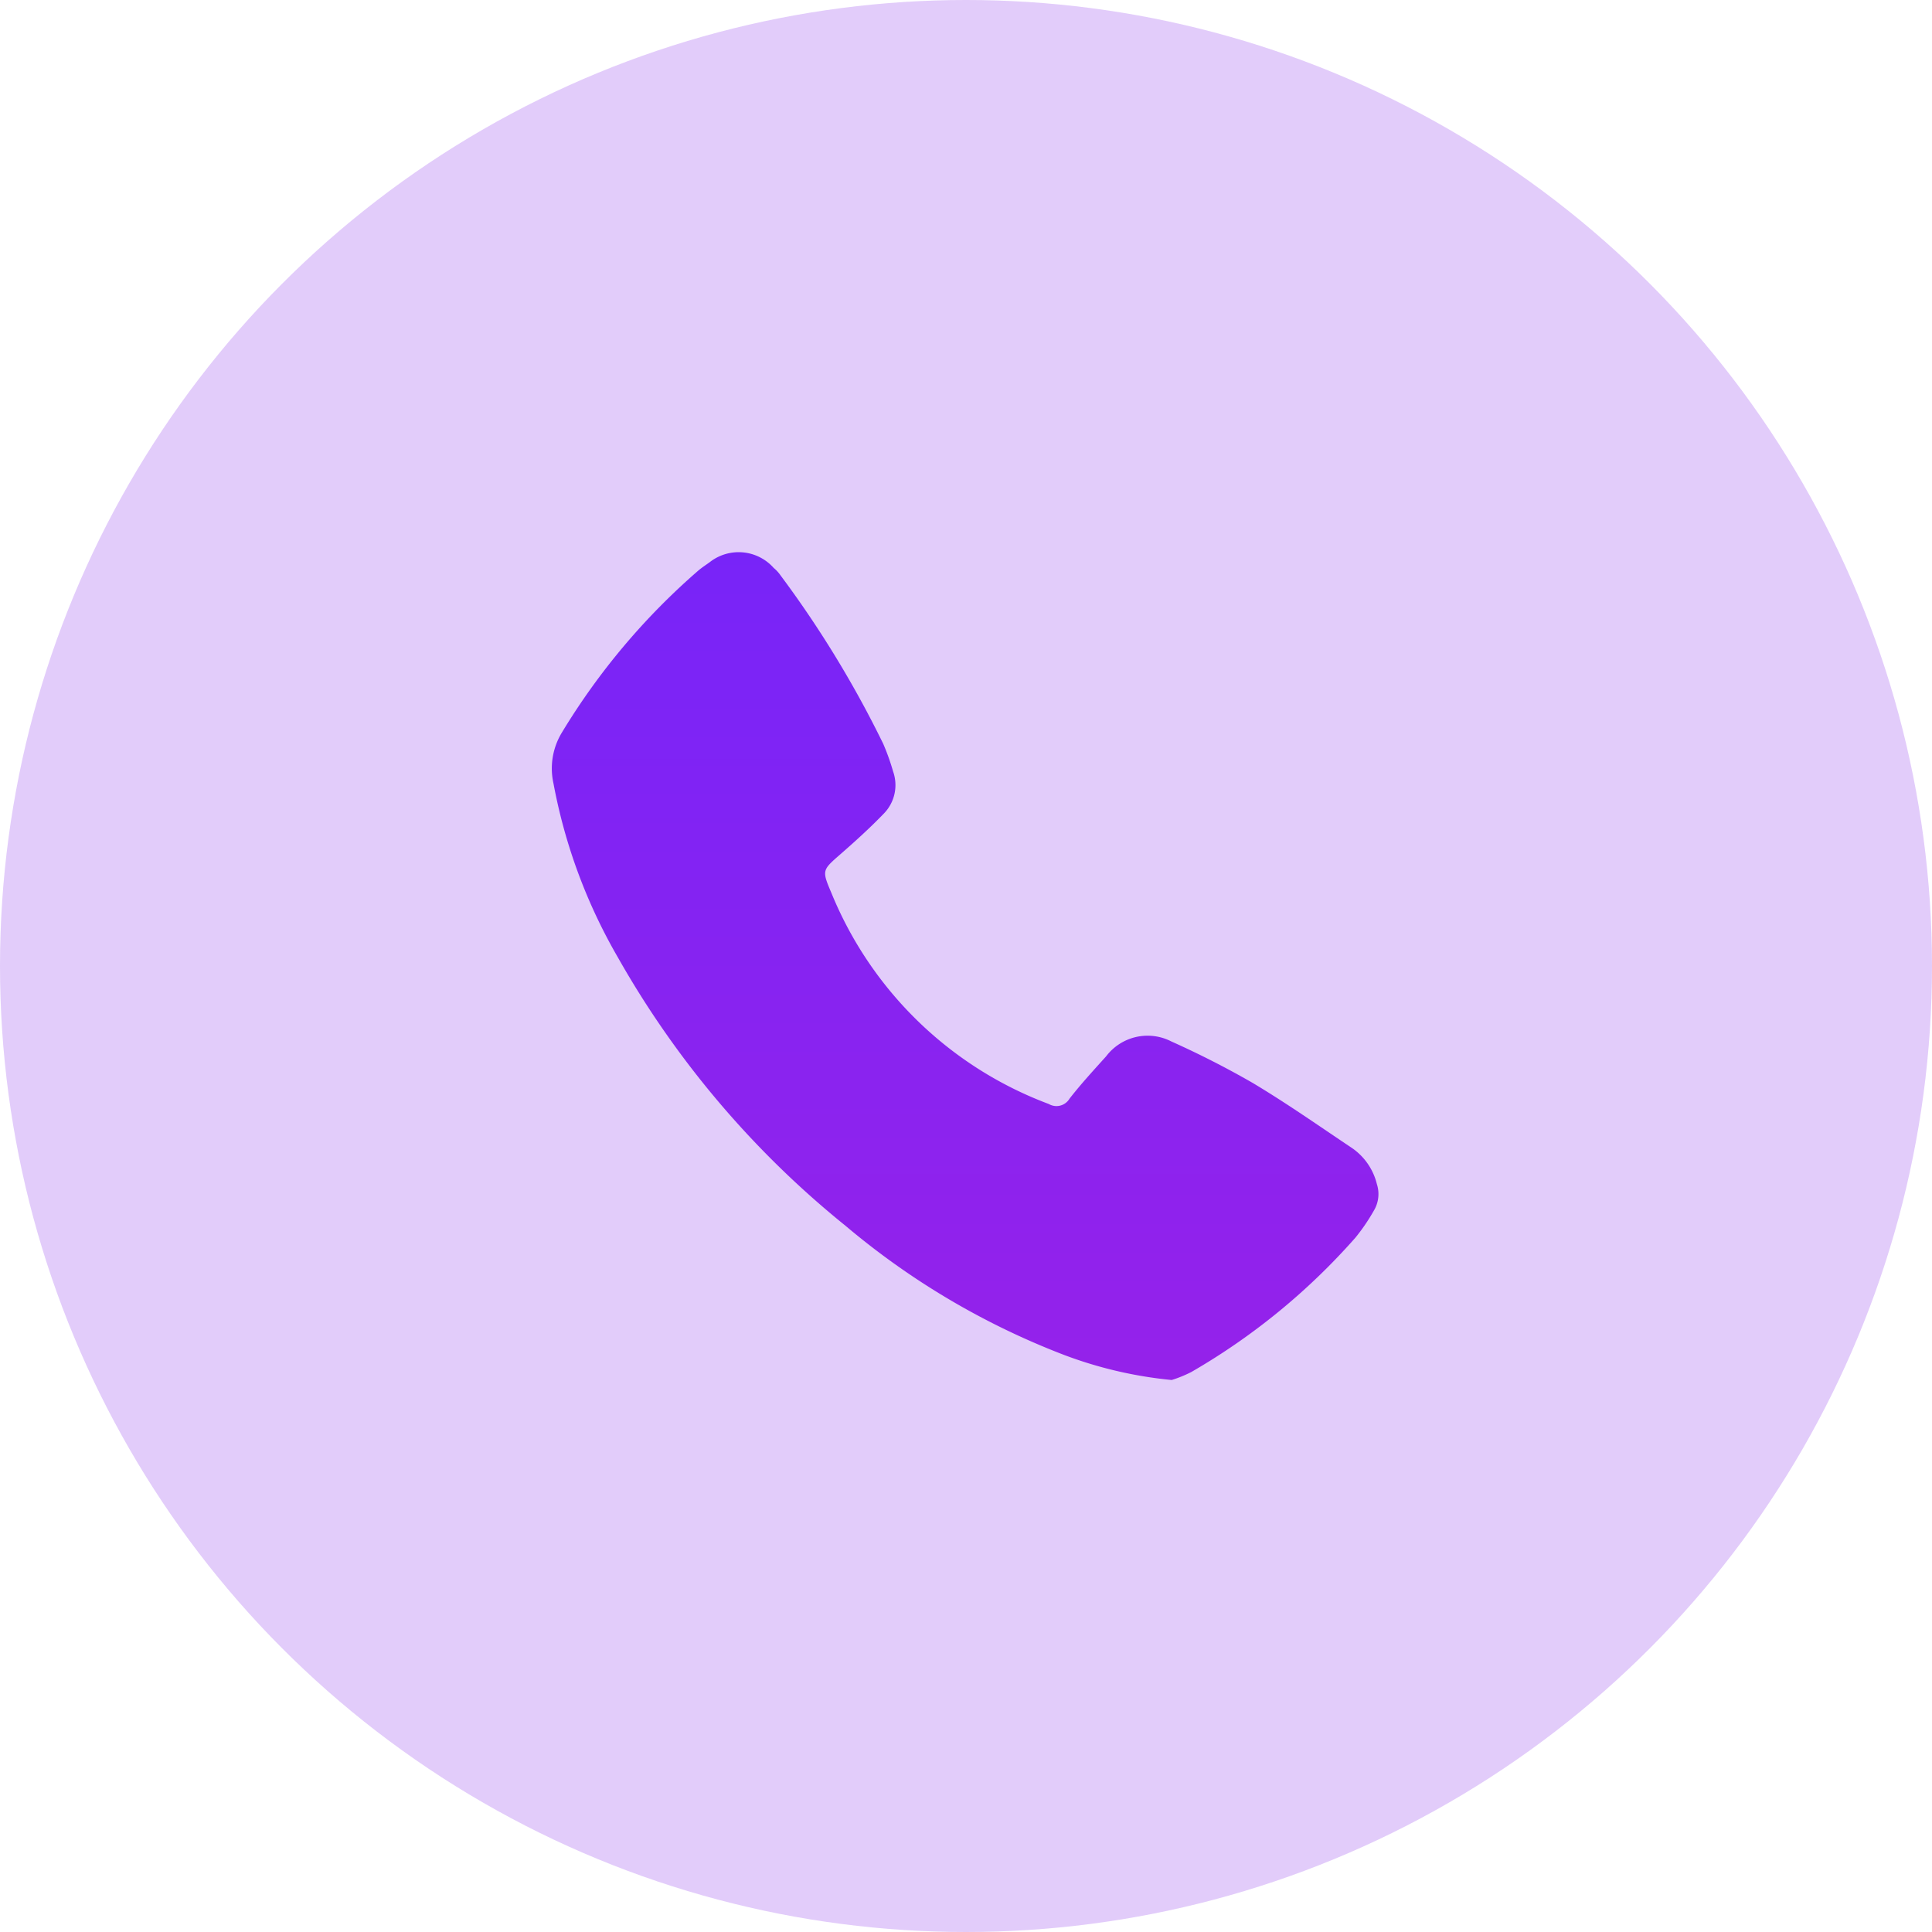 <svg height="28" viewBox="0 0 28 28" width="28" xmlns="http://www.w3.org/2000/svg">
  <defs>
    <linearGradient gradientUnits="objectBoundingBox" id="linear-gradient" x1="0.5" x2="0.5" y2="1">
      <stop offset="0" stop-color="#7824f8"/>
      <stop offset="1" stop-color="#9522ea"/>
    </linearGradient>
    <clipPath id="clip-path">
      <rect data-name="Rectangle 74" fill="url(#linear-gradient)" height="12" id="Rectangle_74" width="11.984"/>
    </clipPath>
  </defs>
  <g data-name="Group 103" id="Group_103" transform="translate(-289 -8)">
    <circle cx="14" cy="14" data-name="Ellipse 13" fill="#7004e3" id="Ellipse_13" opacity="0.202" r="14" transform="translate(289 8)"/>
    <g data-name="Group 101" id="Group_101" transform="translate(297 16)">
      <g clip-path="url(#clip-path)" data-name="Group 100" id="Group_100">
        <path d="M8.981,12a6.04,6.04,0,0,1-1.572-.368A11.024,11.024,0,0,1,4.254,9.765a13.6,13.6,0,0,1-3.3-3.891A7.906,7.906,0,0,1,.022,3.357a1,1,0,0,1,.121-.74A9.854,9.854,0,0,1,2.123.267c.051-.043.107-.079.161-.118a.679.679,0,0,1,.929.082.526.526,0,0,1,.1.109A15.325,15.325,0,0,1,4.8,2.779a3.264,3.264,0,0,1,.143.4.591.591,0,0,1-.129.607c-.2.208-.412.4-.627.588-.272.238-.279.235-.137.569A5.474,5.474,0,0,0,7.2,8a.22.22,0,0,0,.3-.077c.166-.213.35-.413.531-.614a.753.753,0,0,1,.946-.215,13.137,13.137,0,0,1,1.177.6c.492.294.963.625,1.44.944a.89.89,0,0,1,.361.524.467.467,0,0,1-.045.385,2.839,2.839,0,0,1-.267.391,9.5,9.5,0,0,1-2.377,1.946A1.794,1.794,0,0,1,8.981,12" data-name="Path 70" fill="url(#linear-gradient)" id="Path_70"/>
      </g>
    </g>
  </g>
</svg>
